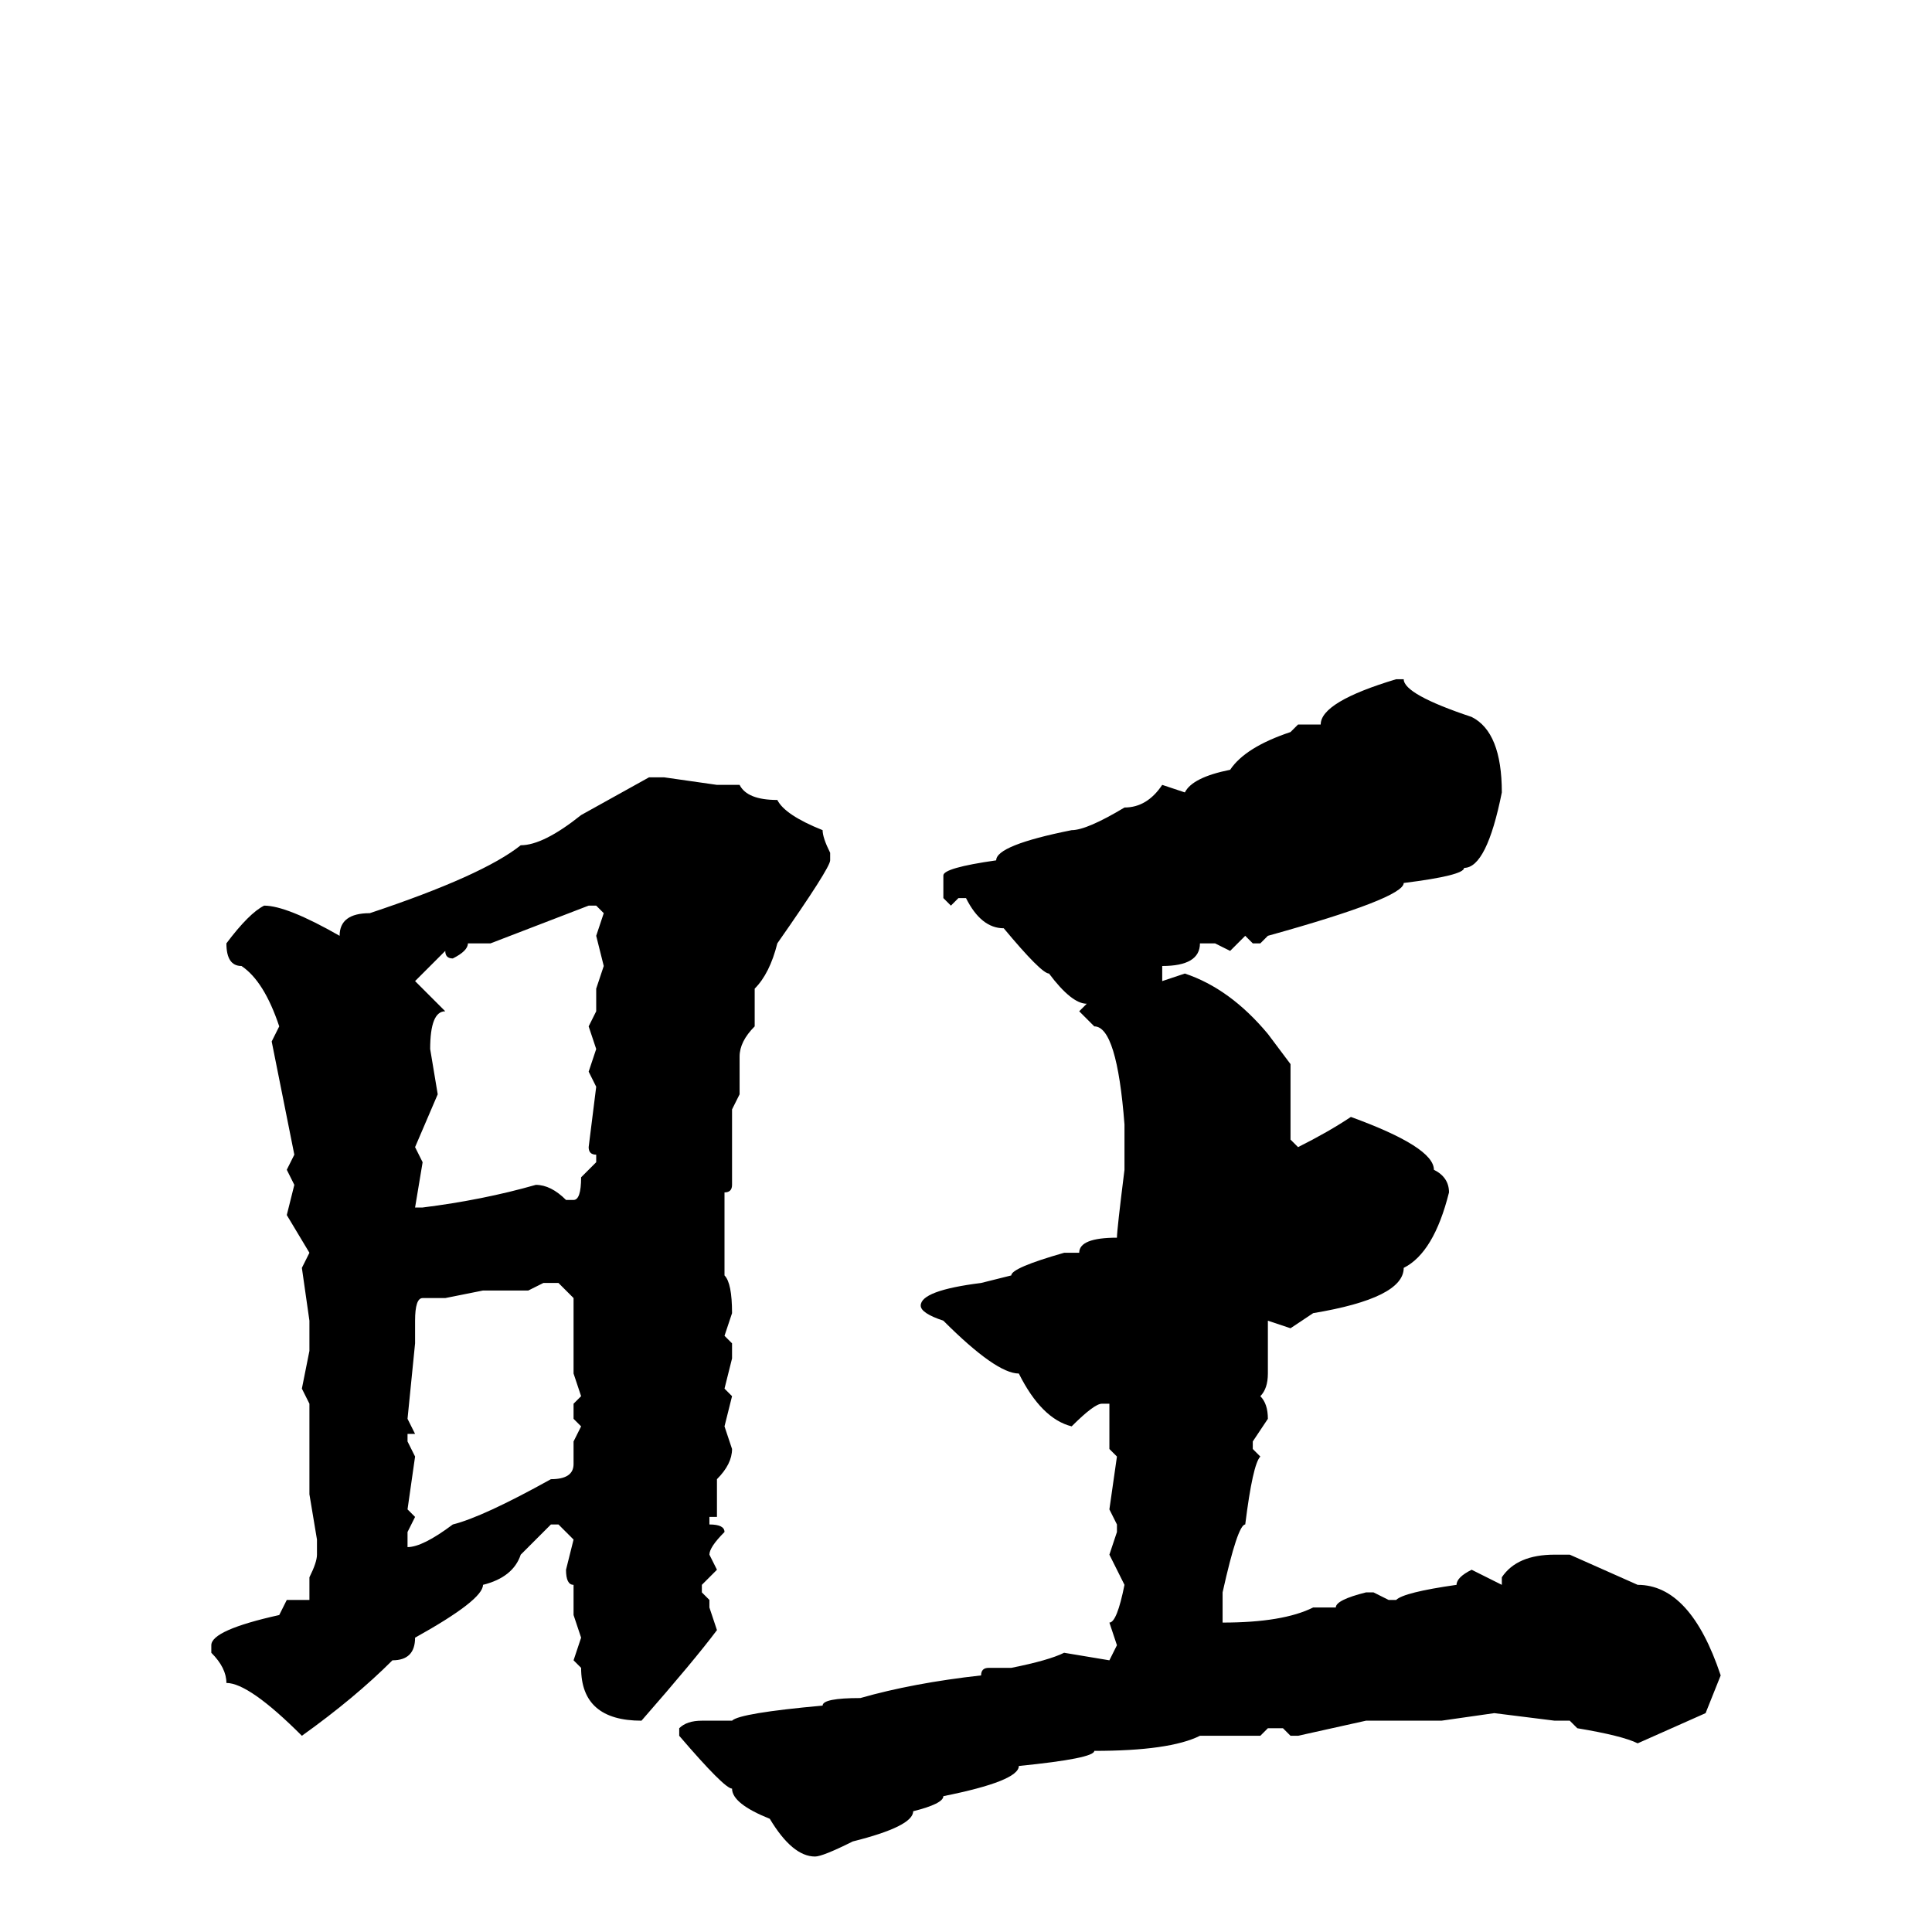 <svg xmlns="http://www.w3.org/2000/svg" viewBox="0 -256 256 256">
	<path fill="#000000" d="M185 -166H186Q186 -164 195 -161Q199 -159 199 -151Q197 -141 194 -141Q194 -140 186 -139Q186 -137 168 -132L167 -131H166L165 -132L163 -130L161 -131H159Q159 -128 154 -128V-127V-126L157 -127Q163 -125 168 -119L171 -115V-105L172 -104Q176 -106 179 -108Q190 -104 190 -101Q192 -100 192 -98Q190 -90 186 -88Q186 -84 174 -82L171 -80L168 -81V-74Q168 -72 167 -71Q168 -70 168 -68L166 -65V-64L167 -63Q166 -62 165 -54Q164 -54 162 -45V-41Q170 -41 174 -43H176H177Q177 -44 181 -45H182L184 -44H185Q186 -45 193 -46Q193 -47 195 -48L199 -46V-47Q201 -50 206 -50H208L217 -46Q224 -46 228 -34L226 -29L217 -25Q215 -26 209 -27L208 -28H207H206L198 -29L191 -28H184H181L172 -26H171L170 -27H168L167 -26H159Q155 -24 145 -24Q145 -23 135 -22Q135 -20 125 -18Q125 -17 121 -16Q121 -14 113 -12Q109 -10 108 -10Q105 -10 102 -15Q97 -17 97 -19Q96 -19 90 -26V-27Q91 -28 93 -28H97Q98 -29 109 -30Q109 -31 114 -31Q121 -33 130 -34Q130 -35 131 -35H134Q139 -36 141 -37L147 -36L148 -38L147 -41Q148 -41 149 -46L147 -50L148 -53V-54L147 -56L148 -63L147 -64V-69V-70H146Q145 -70 142 -67Q138 -68 135 -74Q132 -74 125 -81Q122 -82 122 -83Q122 -85 130 -86L134 -87Q134 -88 141 -90H143Q143 -92 148 -92Q148 -93 149 -101V-102V-107Q148 -120 145 -120L143 -122L144 -123Q142 -123 139 -127Q138 -127 133 -133Q130 -133 128 -137H127L126 -136L125 -137V-140Q125 -141 132 -142Q132 -144 142 -146Q144 -146 149 -149Q152 -149 154 -152L157 -151Q158 -153 163 -154Q165 -157 171 -159L172 -160H173H175Q175 -163 185 -166ZM87 -153H88L95 -152H98Q99 -150 103 -150Q104 -148 109 -146Q109 -145 110 -143V-142Q110 -141 103 -131Q102 -127 100 -125V-122V-120Q98 -118 98 -116V-111L97 -109V-99Q97 -98 96 -98V-93V-89V-87Q97 -86 97 -82L96 -79L97 -78V-76L96 -72L97 -71L96 -67L97 -64Q97 -62 95 -60V-55H94V-54Q96 -54 96 -53Q94 -51 94 -50L95 -48L93 -46V-45L94 -44V-43L95 -40Q92 -36 85 -28Q77 -28 77 -35L76 -36L77 -39L76 -42V-44V-46Q75 -46 75 -48L76 -52L74 -54H73L69 -50Q68 -47 64 -46Q64 -44 55 -39Q55 -36 52 -36Q47 -31 40 -26Q33 -33 30 -33Q30 -35 28 -37V-38Q28 -40 37 -42L38 -44H41V-47Q42 -49 42 -50V-52L41 -58V-68V-70L40 -72L41 -77V-81L40 -88L41 -90L38 -95L39 -99L38 -101L39 -103L36 -118L37 -120Q35 -126 32 -128Q30 -128 30 -131Q33 -135 35 -136Q38 -136 45 -132Q45 -135 49 -135Q64 -140 69 -144Q72 -144 77 -148L86 -153ZM65 -131H62Q62 -130 60 -129Q59 -129 59 -130L55 -126L59 -122Q57 -122 57 -117L58 -111L55 -104L56 -102L55 -96H56Q64 -97 71 -99Q73 -99 75 -97H76Q77 -97 77 -100L79 -102V-103Q78 -103 78 -104L79 -112L78 -114L79 -117L78 -120L79 -122V-125L80 -128L79 -132L80 -135L79 -136H78ZM70 -85H64L59 -84H56Q55 -84 55 -81V-78L54 -68L55 -66H54V-65L55 -63L54 -56L55 -55L54 -53V-51Q56 -51 60 -54Q64 -55 73 -60Q76 -60 76 -62V-63V-65L77 -67L76 -68H77H76V-70L77 -71L76 -74V-84L74 -86H72Z"/>
</svg>